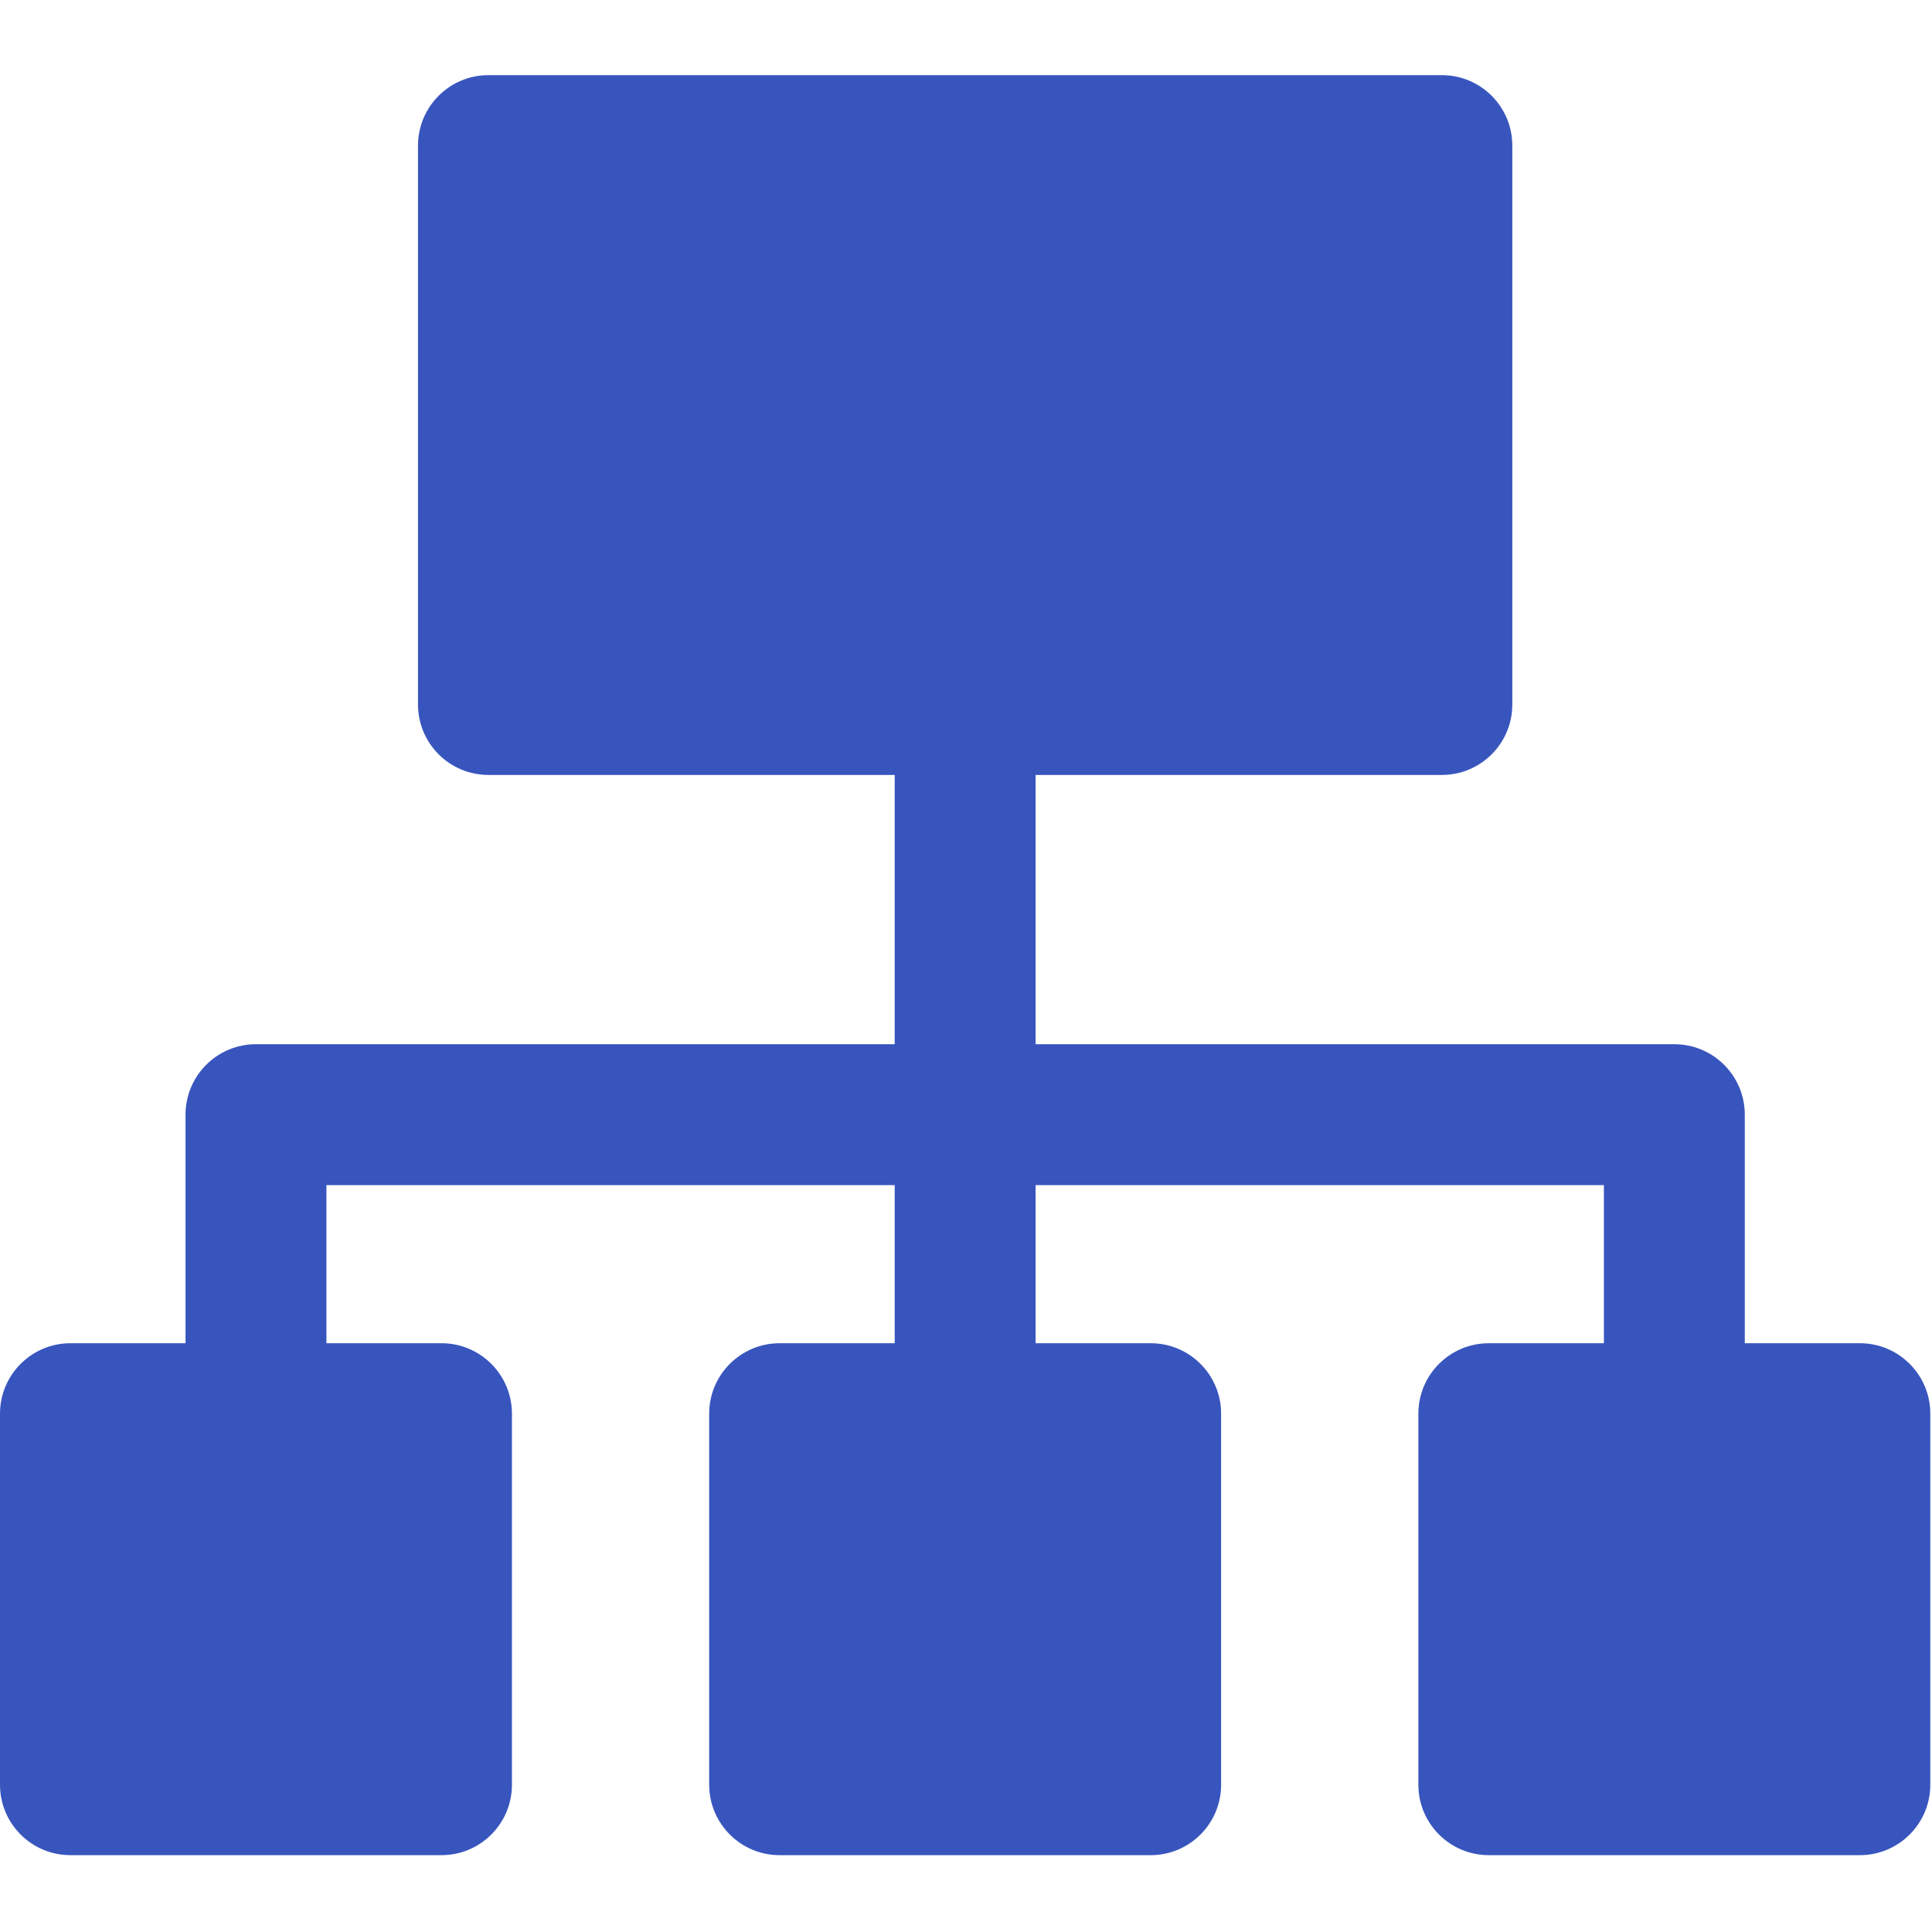 <?xml version="1.0" encoding="UTF-8" standalone="no"?><!DOCTYPE svg PUBLIC "-//W3C//DTD SVG 1.1//EN" "http://www.w3.org/Graphics/SVG/1.1/DTD/svg11.dtd"><svg width="100%" height="100%" viewBox="0 0 857 857" version="1.1" xmlns="http://www.w3.org/2000/svg" xmlns:xlink="http://www.w3.org/1999/xlink" xml:space="preserve" xmlns:serif="http://www.serif.com/" style="fill-rule:evenodd;clip-rule:evenodd;stroke-linejoin:round;stroke-miterlimit:1.414;"><path d="M825,595.833l-51.042,0l0,-101.387c0,-17.258 -13.987,-31.25 -31.25,-31.25l-283.333,0l0,-119.446l180.208,0c17.263,0 31.25,-13.992 31.25,-31.25l0,-247.917c0,-17.258 -13.987,-31.25 -31.25,-31.25l-422.916,0c-17.263,0 -31.25,13.992 -31.25,31.25l0,247.917c0,17.258 13.987,31.25 31.25,31.25l180.208,0l0,119.446l-283.333,0c-17.263,0 -31.25,13.992 -31.25,31.25l0,101.387l-51.042,0c-17.262,0 -31.25,13.992 -31.25,31.25l0,164.584c0,17.258 13.988,31.25 31.25,31.25l164.583,0c17.263,0 31.25,-13.992 31.25,-31.25l0,-164.584c0,-17.258 -13.987,-31.25 -31.25,-31.25l-51.041,0l0,-70.137l252.083,0l0,70.137l-51.042,0c-17.262,0 -31.25,13.992 -31.25,31.25l0,164.584c0,17.258 13.988,31.25 31.25,31.25l164.584,0c17.262,0 31.25,-13.992 31.25,-31.25l0,-164.584c0,-17.258 -13.988,-31.25 -31.25,-31.25l-51.042,0l0,-70.137l252.083,0l0,70.137l-51.041,0c-17.263,0 -31.25,13.992 -31.25,31.25l0,164.584c0,17.258 13.987,31.25 31.25,31.25l164.583,0c17.263,0 31.25,-13.992 31.25,-31.25l0,-164.584c0,-17.258 -13.987,-31.25 -31.25,-31.25Z" style="fill:#3855be;fill-rule:nonzero;"/></svg>